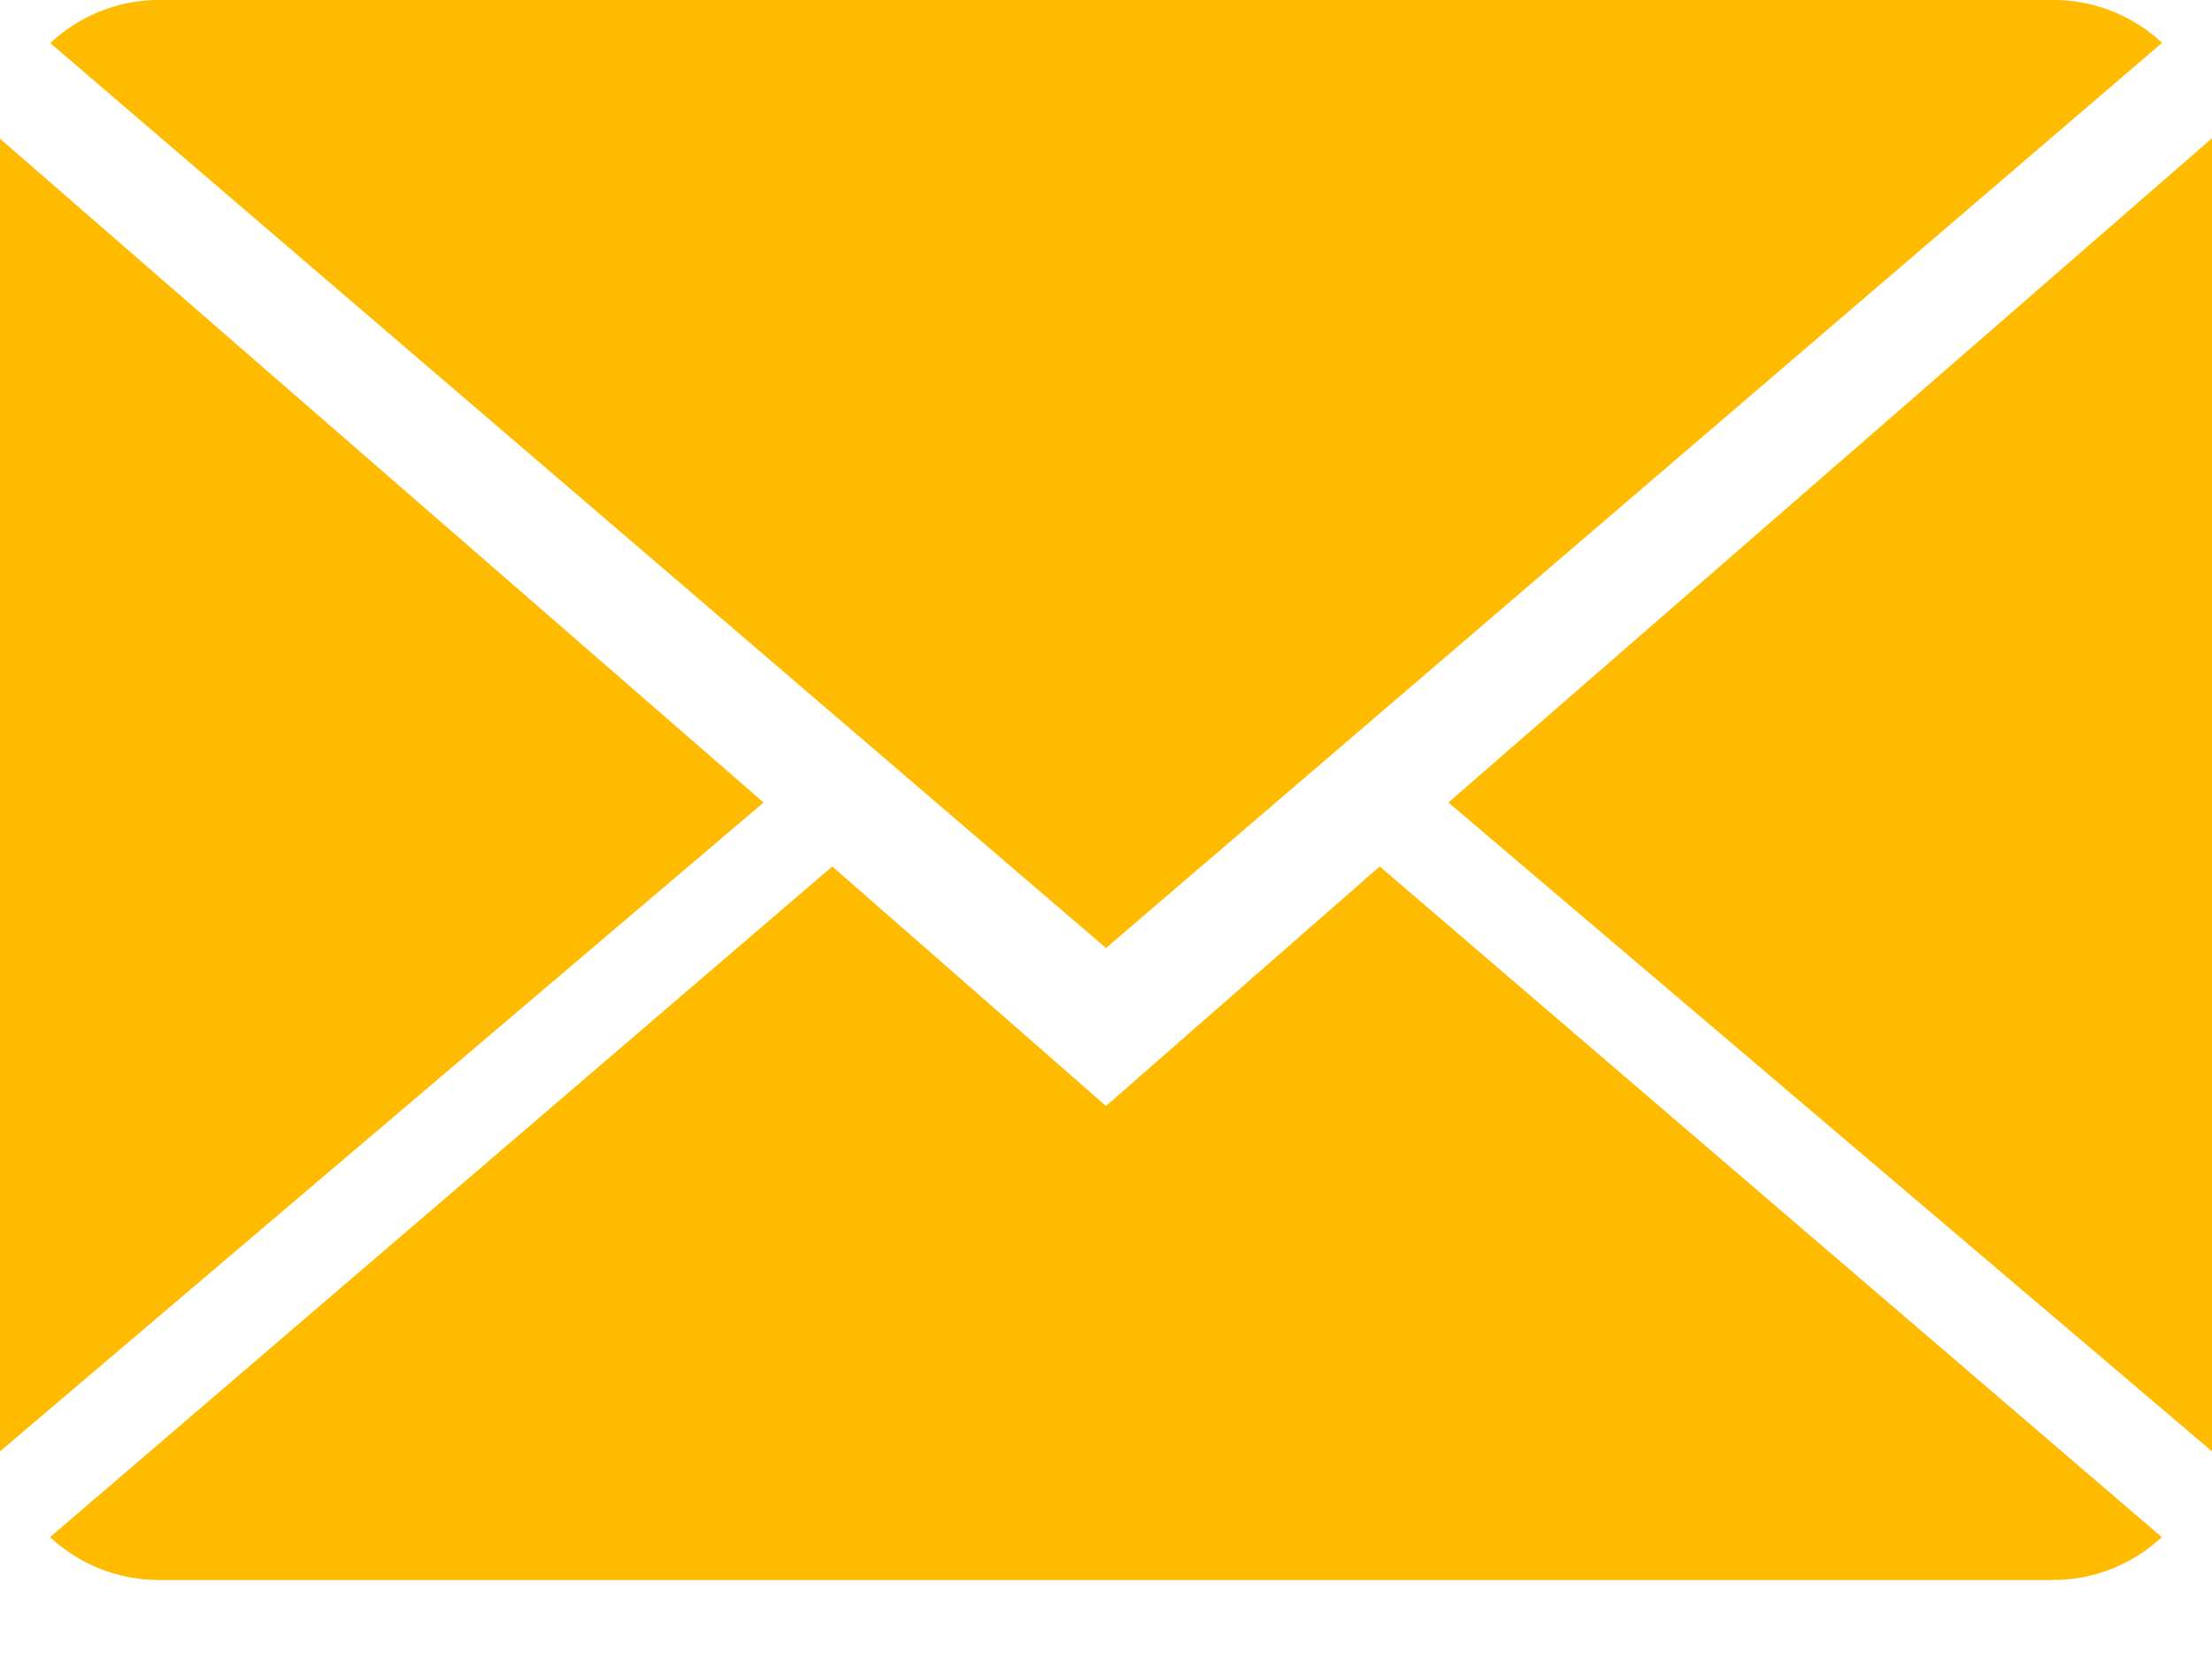<svg xmlns="http://www.w3.org/2000/svg" width="24" height="18" fill="none" viewBox="0 0 24 18">
	<path fill="#FB0" d="M12 12L9.03 9.401.543 16.678c.308.287.725.465 1.184.465h20.548c.457 0 .872-.178 1.18-.465l-8.485-7.277L12 12z"/>
	<path fill="#FB0" d="M23.458.465A1.727 1.727 0 0022.274 0H1.726a1.72 1.72 0 00-1.18.468L12 10.286 23.458.465zM0 1.505v14.242l8.285-7.04L0 1.505zM15.715 8.707L24 15.747V1.5l-8.285 7.207z"/>
</svg>
